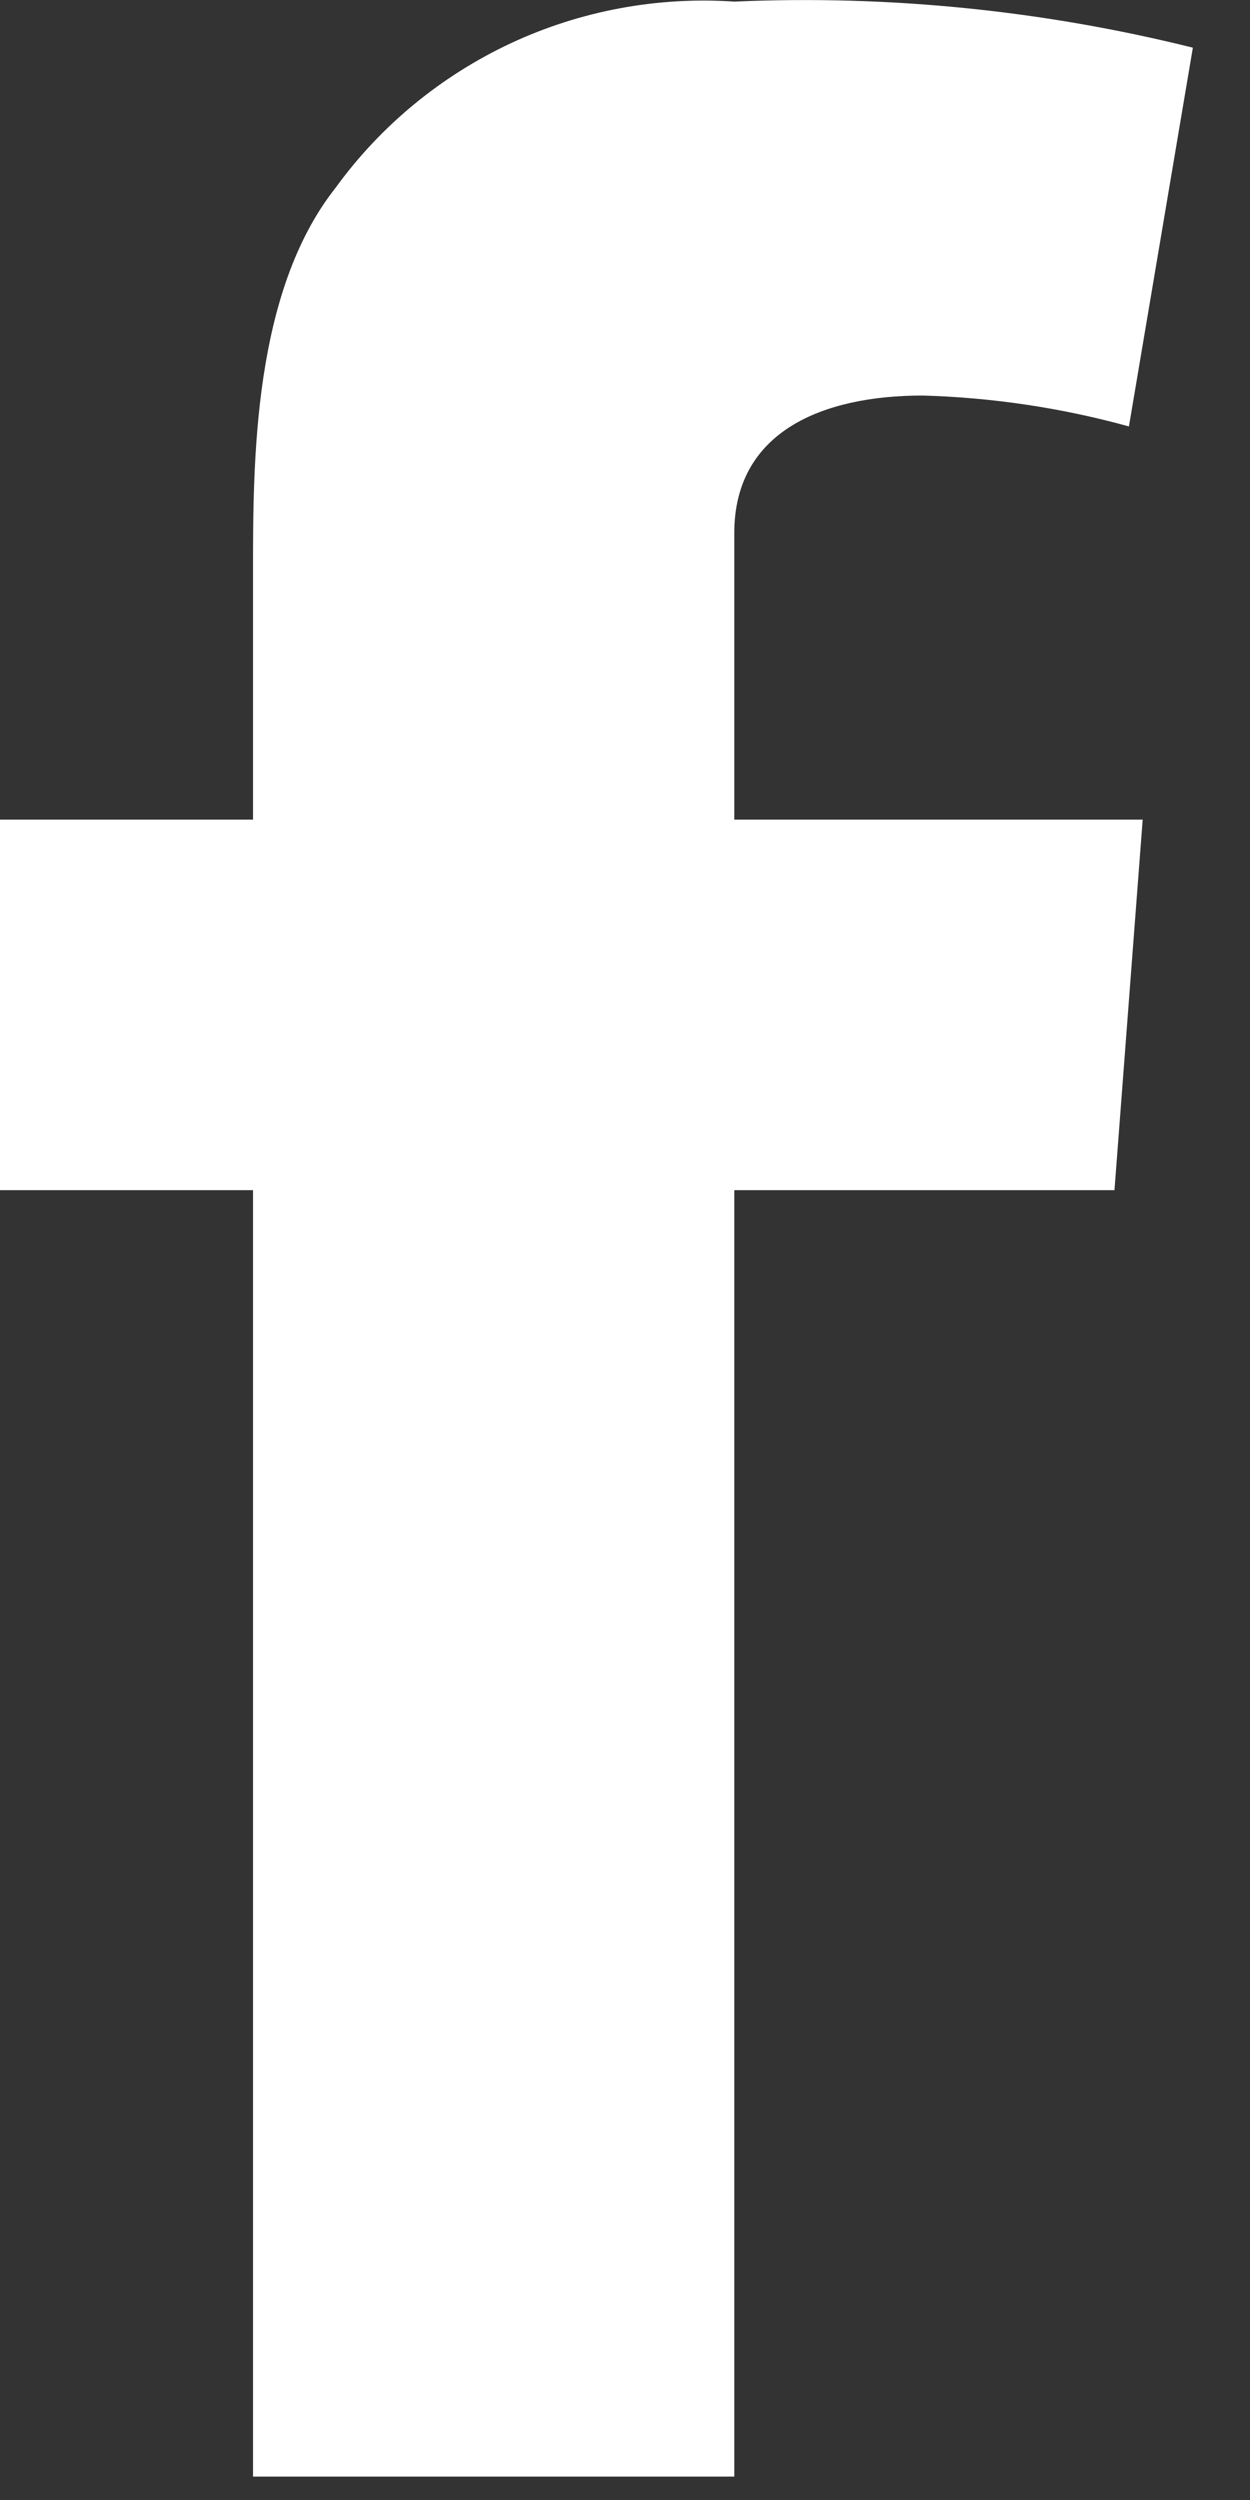 <svg width="7" height="14" viewBox="0 0 7 14" fill="none" xmlns="http://www.w3.org/2000/svg">
<rect x="0" y="0" width="7" height="14" fill="#333333" stroke="none"/>
<path d="M0 4.59H1.417V3.2C1.417 2.584 1.417 1.637 1.879 1.052C2.132 0.703 2.47 0.425 2.861 0.242C3.251 0.06 3.682 -0.02 4.112 0.009C4.976 -0.029 5.841 0.058 6.68 0.267L6.322 2.388C5.945 2.284 5.557 2.226 5.167 2.215C4.609 2.215 4.112 2.415 4.112 2.985V4.59H6.399L6.241 6.665H4.112V13.869H1.417V6.665H0V4.59Z" fill="white"/>
</svg>
